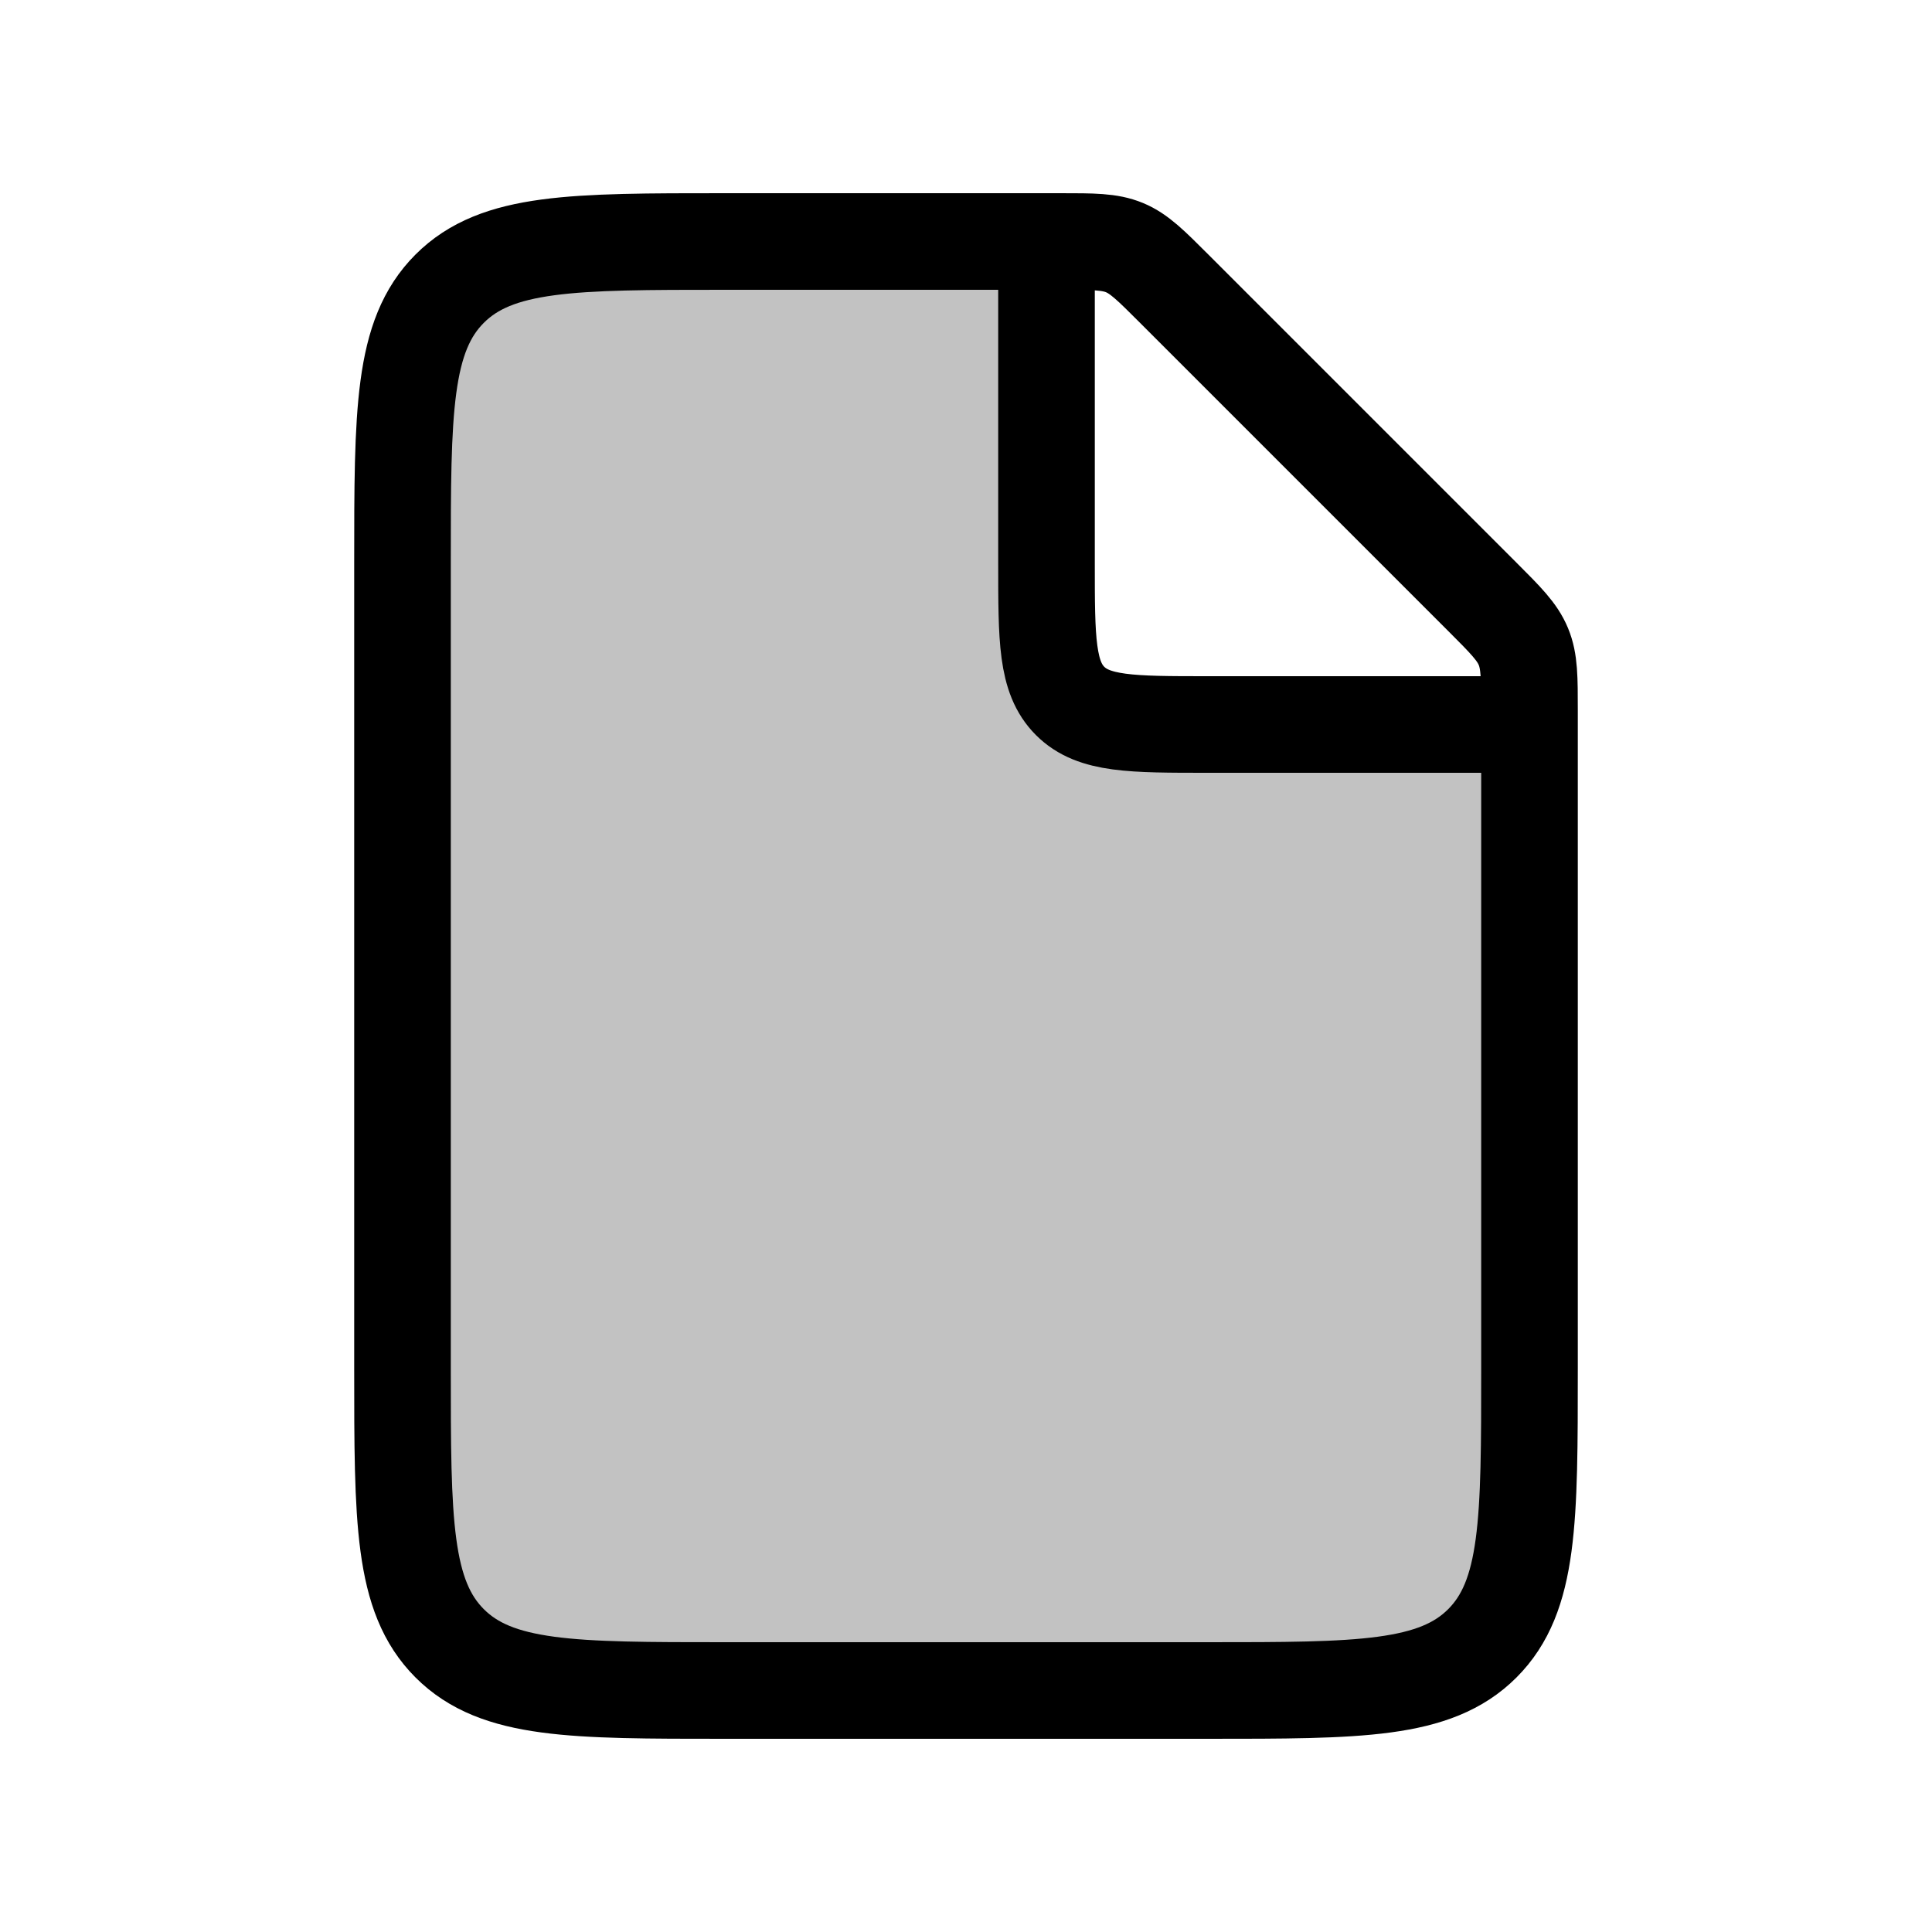 <svg width="24" height="24" viewBox="0 0 24 24" fill="none" xmlns="http://www.w3.org/2000/svg">
<path d="M13 7V3H9C7.114 3 6.172 3 5.586 3.586C5 4.172 5 5.114 5 7V17C5 18.886 5 19.828 5.586 20.414C6.172 21 7.114 21 9 21H15C16.886 21 17.828 21 18.414 20.414C19 19.828 19 18.886 19 17V9H15C14.057 9 13.586 9 13.293 8.707C13 8.414 13 7.943 13 7Z" fill="currentColor" fill-opacity="0.24"/>
<path d="M13.172 3H9C7.114 3 6.172 3 5.586 3.586C5 4.172 5 5.114 5 7V17C5 18.886 5 19.828 5.586 20.414C6.172 21 7.114 21 9 21H15C16.886 21 17.828 21 18.414 20.414C19 19.828 19 18.886 19 17V8.828C19 8.42 19 8.215 18.924 8.032C18.848 7.848 18.703 7.703 18.414 7.414L14.586 3.586C14.297 3.297 14.152 3.152 13.969 3.076C13.785 3 13.58 3 13.172 3Z" stroke="currentColor" stroke-width="1.2"/>
<path d="M13 3V7C13 7.943 13 8.414 13.293 8.707C13.586 9 14.057 9 15 9H19" stroke="currentColor" stroke-width="1.2"/>
</svg>
